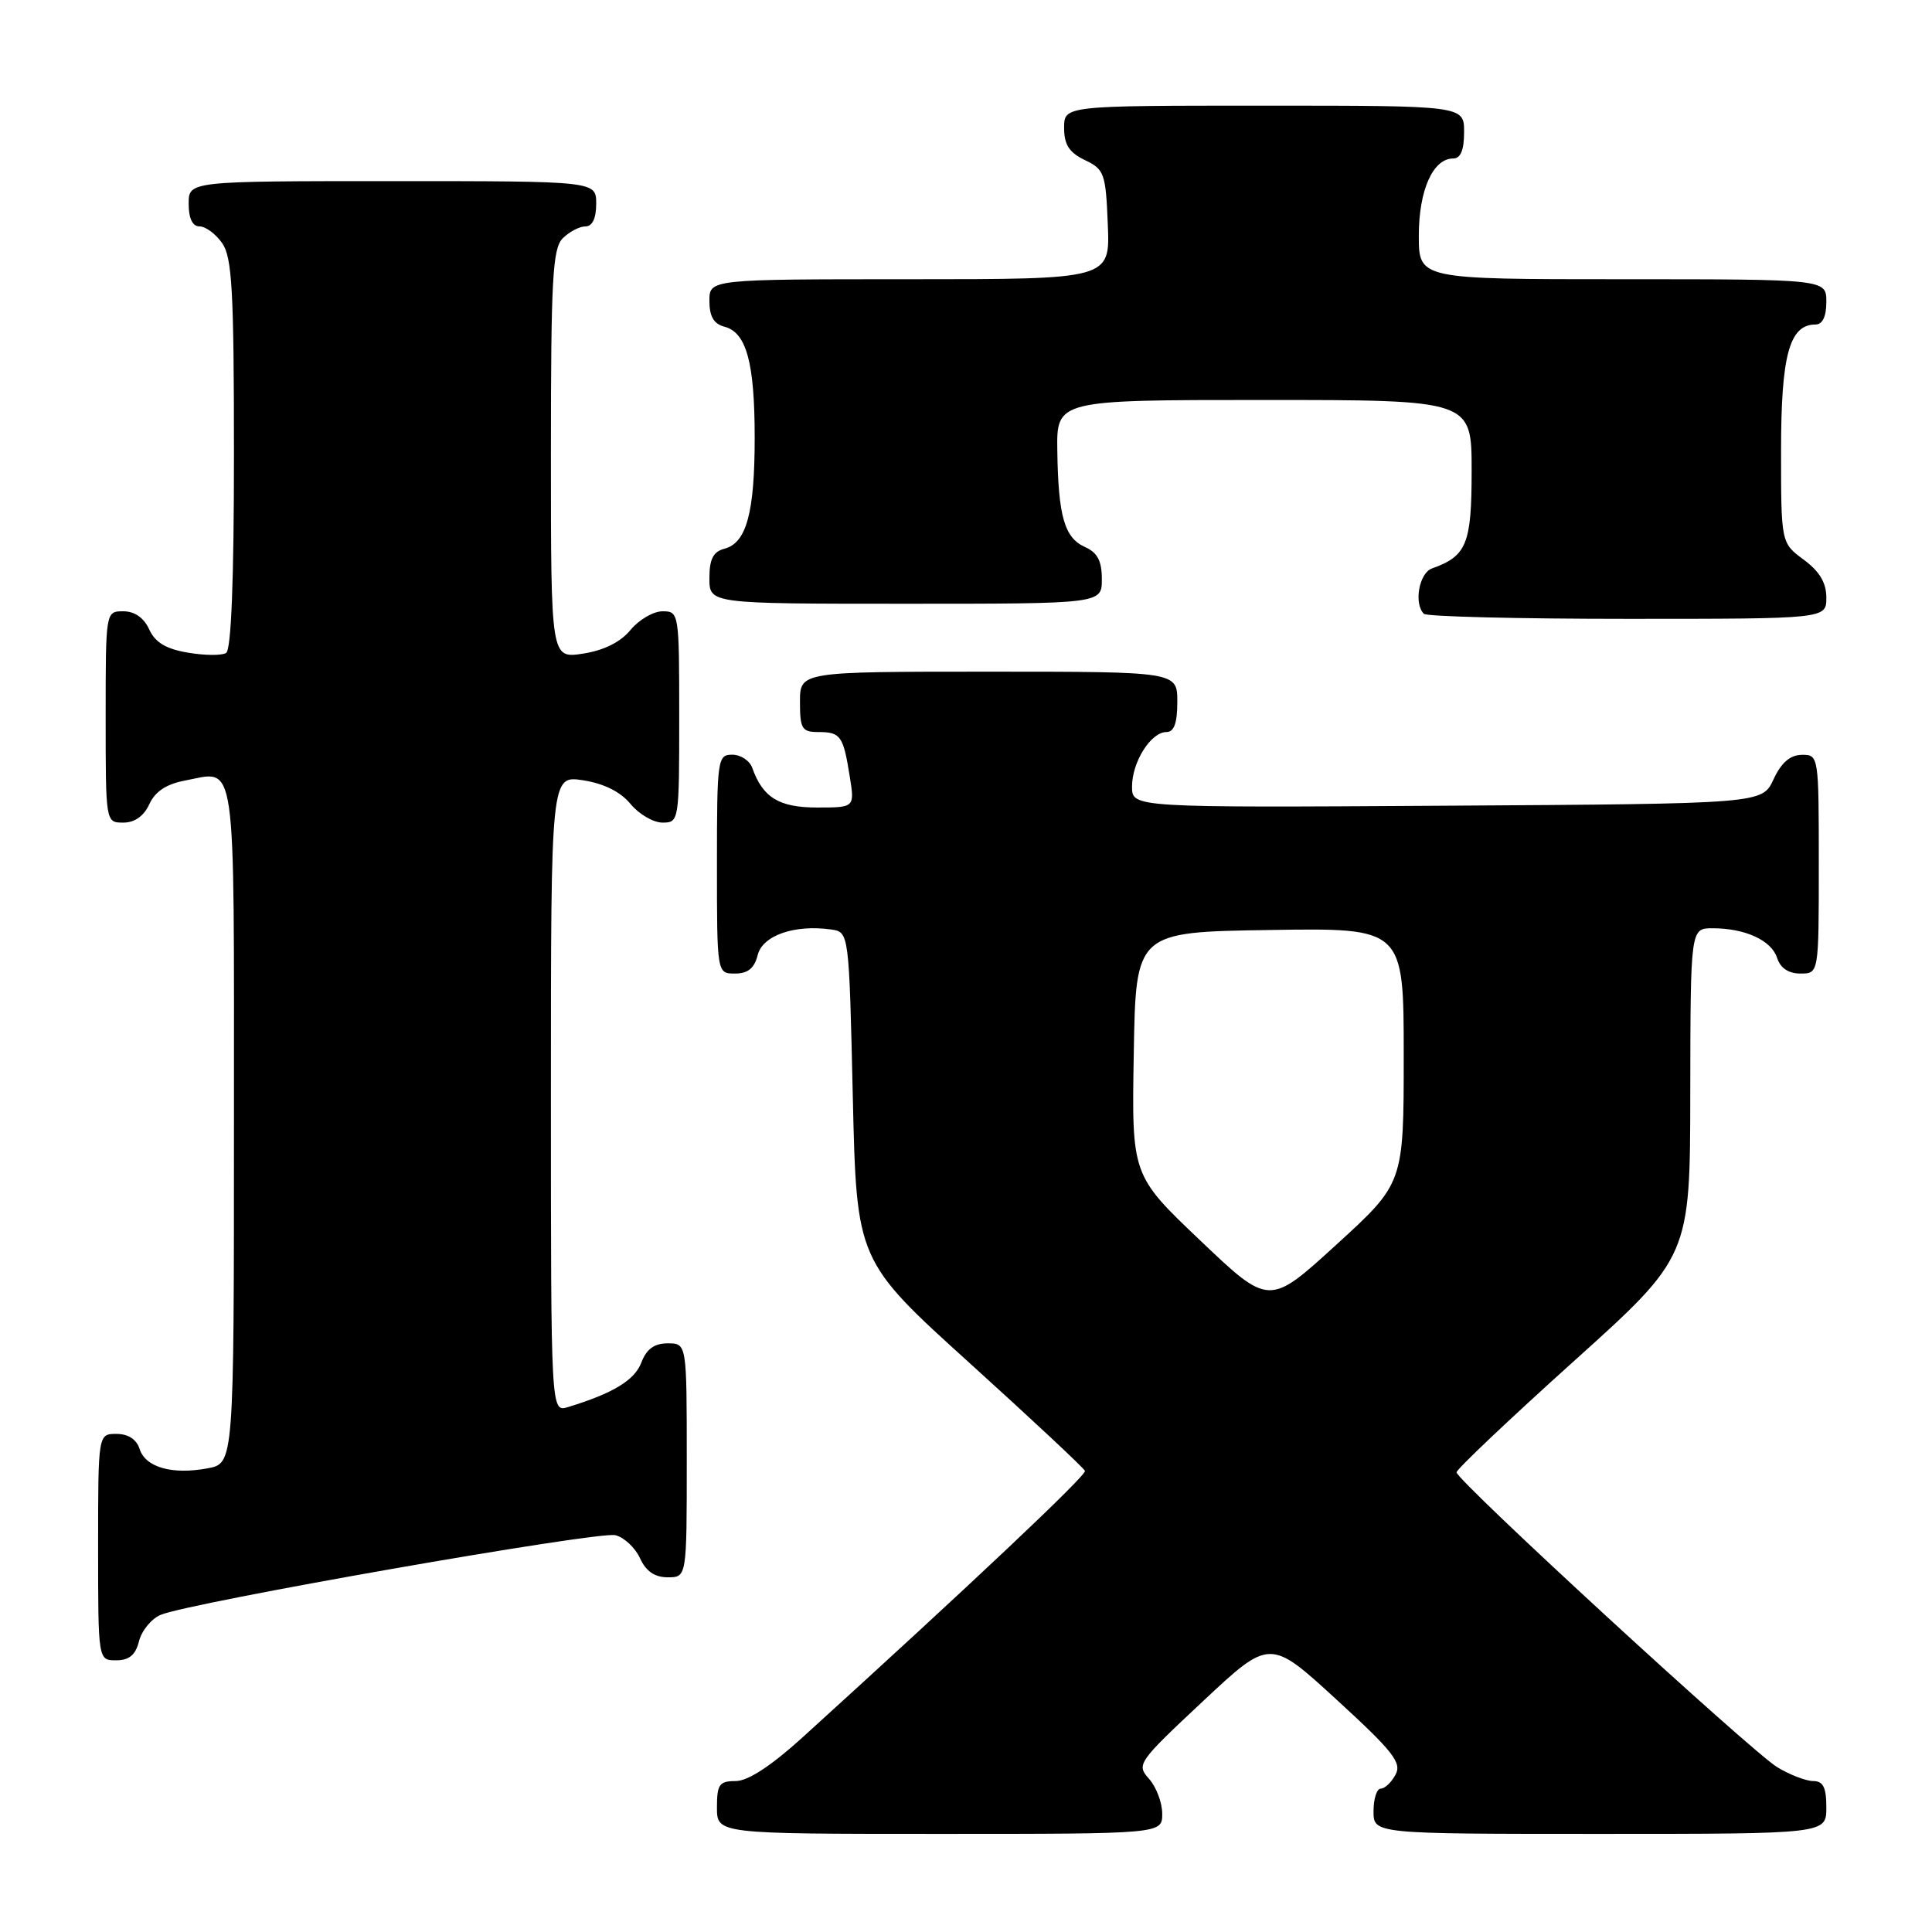 <?xml version="1.0" encoding="UTF-8" standalone="no"?>
<!DOCTYPE svg PUBLIC "-//W3C//DTD SVG 1.1//EN" "http://www.w3.org/Graphics/SVG/1.1/DTD/svg11.dtd" >
<svg xmlns="http://www.w3.org/2000/svg" xmlns:xlink="http://www.w3.org/1999/xlink" version="1.1" viewBox="0 0 256 256">
 <g >
 <path fill="currentColor"
d=" M 154.00 240.33 C 154.00 238.86 153.21 236.78 152.25 235.70 C 150.55 233.81 150.77 233.50 159.39 225.43 C 168.27 217.11 168.27 217.11 177.09 225.20 C 184.58 232.06 185.77 233.57 184.92 235.14 C 184.38 236.16 183.50 237.00 182.96 237.00 C 182.43 237.00 182.00 238.35 182.00 240.00 C 182.00 243.00 182.00 243.00 212.00 243.00 C 242.00 243.00 242.00 243.00 242.00 239.50 C 242.00 236.83 241.58 236.00 240.25 236.00 C 239.29 235.99 237.15 235.17 235.49 234.16 C 231.99 232.02 193.00 196.17 193.00 195.09 C 193.00 194.69 199.96 188.09 208.47 180.43 C 223.95 166.50 223.95 166.50 223.97 144.75 C 224.00 123.00 224.00 123.00 226.93 123.00 C 231.26 123.00 234.74 124.61 235.48 126.94 C 235.91 128.28 236.99 129.00 238.57 129.00 C 241.00 129.00 241.00 129.00 241.00 114.50 C 241.00 100.12 240.98 100.00 238.75 100.02 C 237.20 100.04 236.03 101.05 235.00 103.27 C 233.50 106.50 233.50 106.50 191.75 106.76 C 150.00 107.02 150.00 107.02 150.00 104.23 C 150.00 100.96 152.50 97.00 154.56 97.00 C 155.57 97.00 156.00 95.82 156.00 93.00 C 156.00 89.00 156.00 89.00 131.00 89.00 C 106.00 89.00 106.00 89.00 106.00 93.00 C 106.00 96.57 106.26 97.00 108.44 97.00 C 111.38 97.00 111.74 97.50 112.59 102.85 C 113.26 107.00 113.26 107.00 108.28 107.00 C 103.23 107.00 101.08 105.69 99.68 101.75 C 99.34 100.79 98.15 100.00 97.03 100.00 C 95.08 100.00 95.00 100.59 95.00 114.50 C 95.00 129.00 95.00 129.00 97.39 129.00 C 99.10 129.00 99.96 128.30 100.40 126.54 C 101.05 123.95 105.28 122.48 110.12 123.16 C 112.50 123.50 112.50 123.50 113.00 145.27 C 113.50 167.05 113.50 167.05 128.50 180.63 C 136.75 188.10 143.62 194.52 143.76 194.90 C 143.99 195.48 128.59 210.01 106.30 230.25 C 102.16 234.00 99.10 236.00 97.48 236.00 C 95.31 236.00 95.00 236.44 95.00 239.50 C 95.00 243.00 95.00 243.00 124.50 243.00 C 154.00 243.00 154.00 243.00 154.00 240.33 Z  M 18.42 217.47 C 18.77 216.07 20.06 214.50 21.28 213.98 C 25.05 212.36 79.29 202.86 81.54 203.42 C 82.71 203.71 84.17 205.09 84.81 206.48 C 85.59 208.20 86.75 209.00 88.48 209.00 C 91.00 209.00 91.00 209.00 91.00 193.50 C 91.00 178.00 91.00 178.00 88.48 178.00 C 86.69 178.00 85.67 178.75 84.98 180.55 C 84.09 182.89 81.24 184.62 75.25 186.45 C 73.00 187.13 73.00 187.13 73.00 144.94 C 73.00 102.74 73.00 102.74 77.25 103.39 C 80.02 103.82 82.21 104.91 83.54 106.52 C 84.66 107.88 86.57 109.00 87.79 109.00 C 89.97 109.00 90.00 108.78 90.00 95.00 C 90.00 81.22 89.97 81.00 87.79 81.00 C 86.57 81.00 84.66 82.12 83.54 83.48 C 82.21 85.09 80.02 86.18 77.25 86.61 C 73.00 87.26 73.00 87.26 73.00 60.20 C 73.00 36.94 73.22 32.92 74.57 31.57 C 75.44 30.71 76.79 30.00 77.57 30.00 C 78.49 30.00 79.00 28.93 79.00 27.00 C 79.00 24.00 79.00 24.00 52.00 24.00 C 25.00 24.00 25.00 24.00 25.00 27.00 C 25.00 28.95 25.51 30.00 26.44 30.00 C 27.24 30.00 28.59 31.00 29.44 32.22 C 30.75 34.09 31.00 38.50 31.00 60.16 C 31.00 76.84 30.64 86.11 29.96 86.52 C 29.39 86.88 27.11 86.86 24.90 86.48 C 21.99 85.99 20.56 85.13 19.77 83.40 C 19.07 81.86 17.84 81.00 16.34 81.00 C 14.00 81.00 14.00 81.00 14.00 95.00 C 14.00 109.00 14.00 109.00 16.34 109.00 C 17.85 109.00 19.07 108.13 19.79 106.55 C 20.55 104.89 22.04 103.90 24.45 103.44 C 31.43 102.13 31.00 99.13 31.00 148.92 C 31.00 193.91 31.00 193.91 27.51 194.56 C 22.82 195.44 19.27 194.43 18.50 192.00 C 18.09 190.72 16.99 190.00 15.43 190.00 C 13.00 190.00 13.00 190.00 13.00 205.00 C 13.00 220.00 13.00 220.00 15.39 220.00 C 17.12 220.00 17.96 219.29 18.42 217.47 Z  M 242.00 79.19 C 242.00 77.22 241.10 75.71 239.00 74.16 C 236.00 71.94 236.00 71.94 236.00 59.69 C 236.00 47.05 237.11 43.00 240.56 43.00 C 241.49 43.00 242.00 41.95 242.00 40.00 C 242.00 37.00 242.00 37.00 215.00 37.00 C 188.00 37.00 188.00 37.00 188.00 31.22 C 188.00 25.21 189.87 21.00 192.56 21.00 C 193.54 21.00 194.00 19.88 194.00 17.50 C 194.00 14.00 194.00 14.00 167.50 14.00 C 141.00 14.00 141.00 14.00 141.00 16.95 C 141.00 19.17 141.67 20.21 143.75 21.21 C 146.33 22.44 146.52 22.97 146.79 29.76 C 147.09 37.00 147.09 37.00 120.54 37.00 C 94.00 37.00 94.00 37.00 94.00 39.88 C 94.00 41.92 94.58 42.92 95.99 43.29 C 98.91 44.05 100.00 48.05 100.00 58.00 C 100.00 67.95 98.91 71.95 95.99 72.71 C 94.50 73.10 94.00 74.08 94.00 76.62 C 94.00 80.00 94.00 80.00 120.00 80.00 C 146.00 80.00 146.00 80.00 146.00 76.74 C 146.00 74.33 145.42 73.22 143.78 72.49 C 141.05 71.27 140.23 68.44 140.10 59.75 C 140.00 53.00 140.00 53.00 167.50 53.00 C 195.00 53.00 195.00 53.00 195.00 62.35 C 195.00 72.09 194.35 73.68 189.75 75.32 C 188.04 75.92 187.31 79.98 188.67 81.33 C 189.03 81.70 201.18 82.00 215.67 82.00 C 242.00 82.00 242.00 82.00 242.00 79.19 Z  M 159.06 164.39 C 149.95 155.73 149.95 155.73 150.23 139.61 C 150.50 123.50 150.50 123.50 168.25 123.23 C 186.00 122.95 186.00 122.95 186.00 139.87 C 186.00 156.78 186.00 156.78 177.08 164.92 C 168.17 173.06 168.17 173.06 159.06 164.39 Z "/>
</g>
</svg>